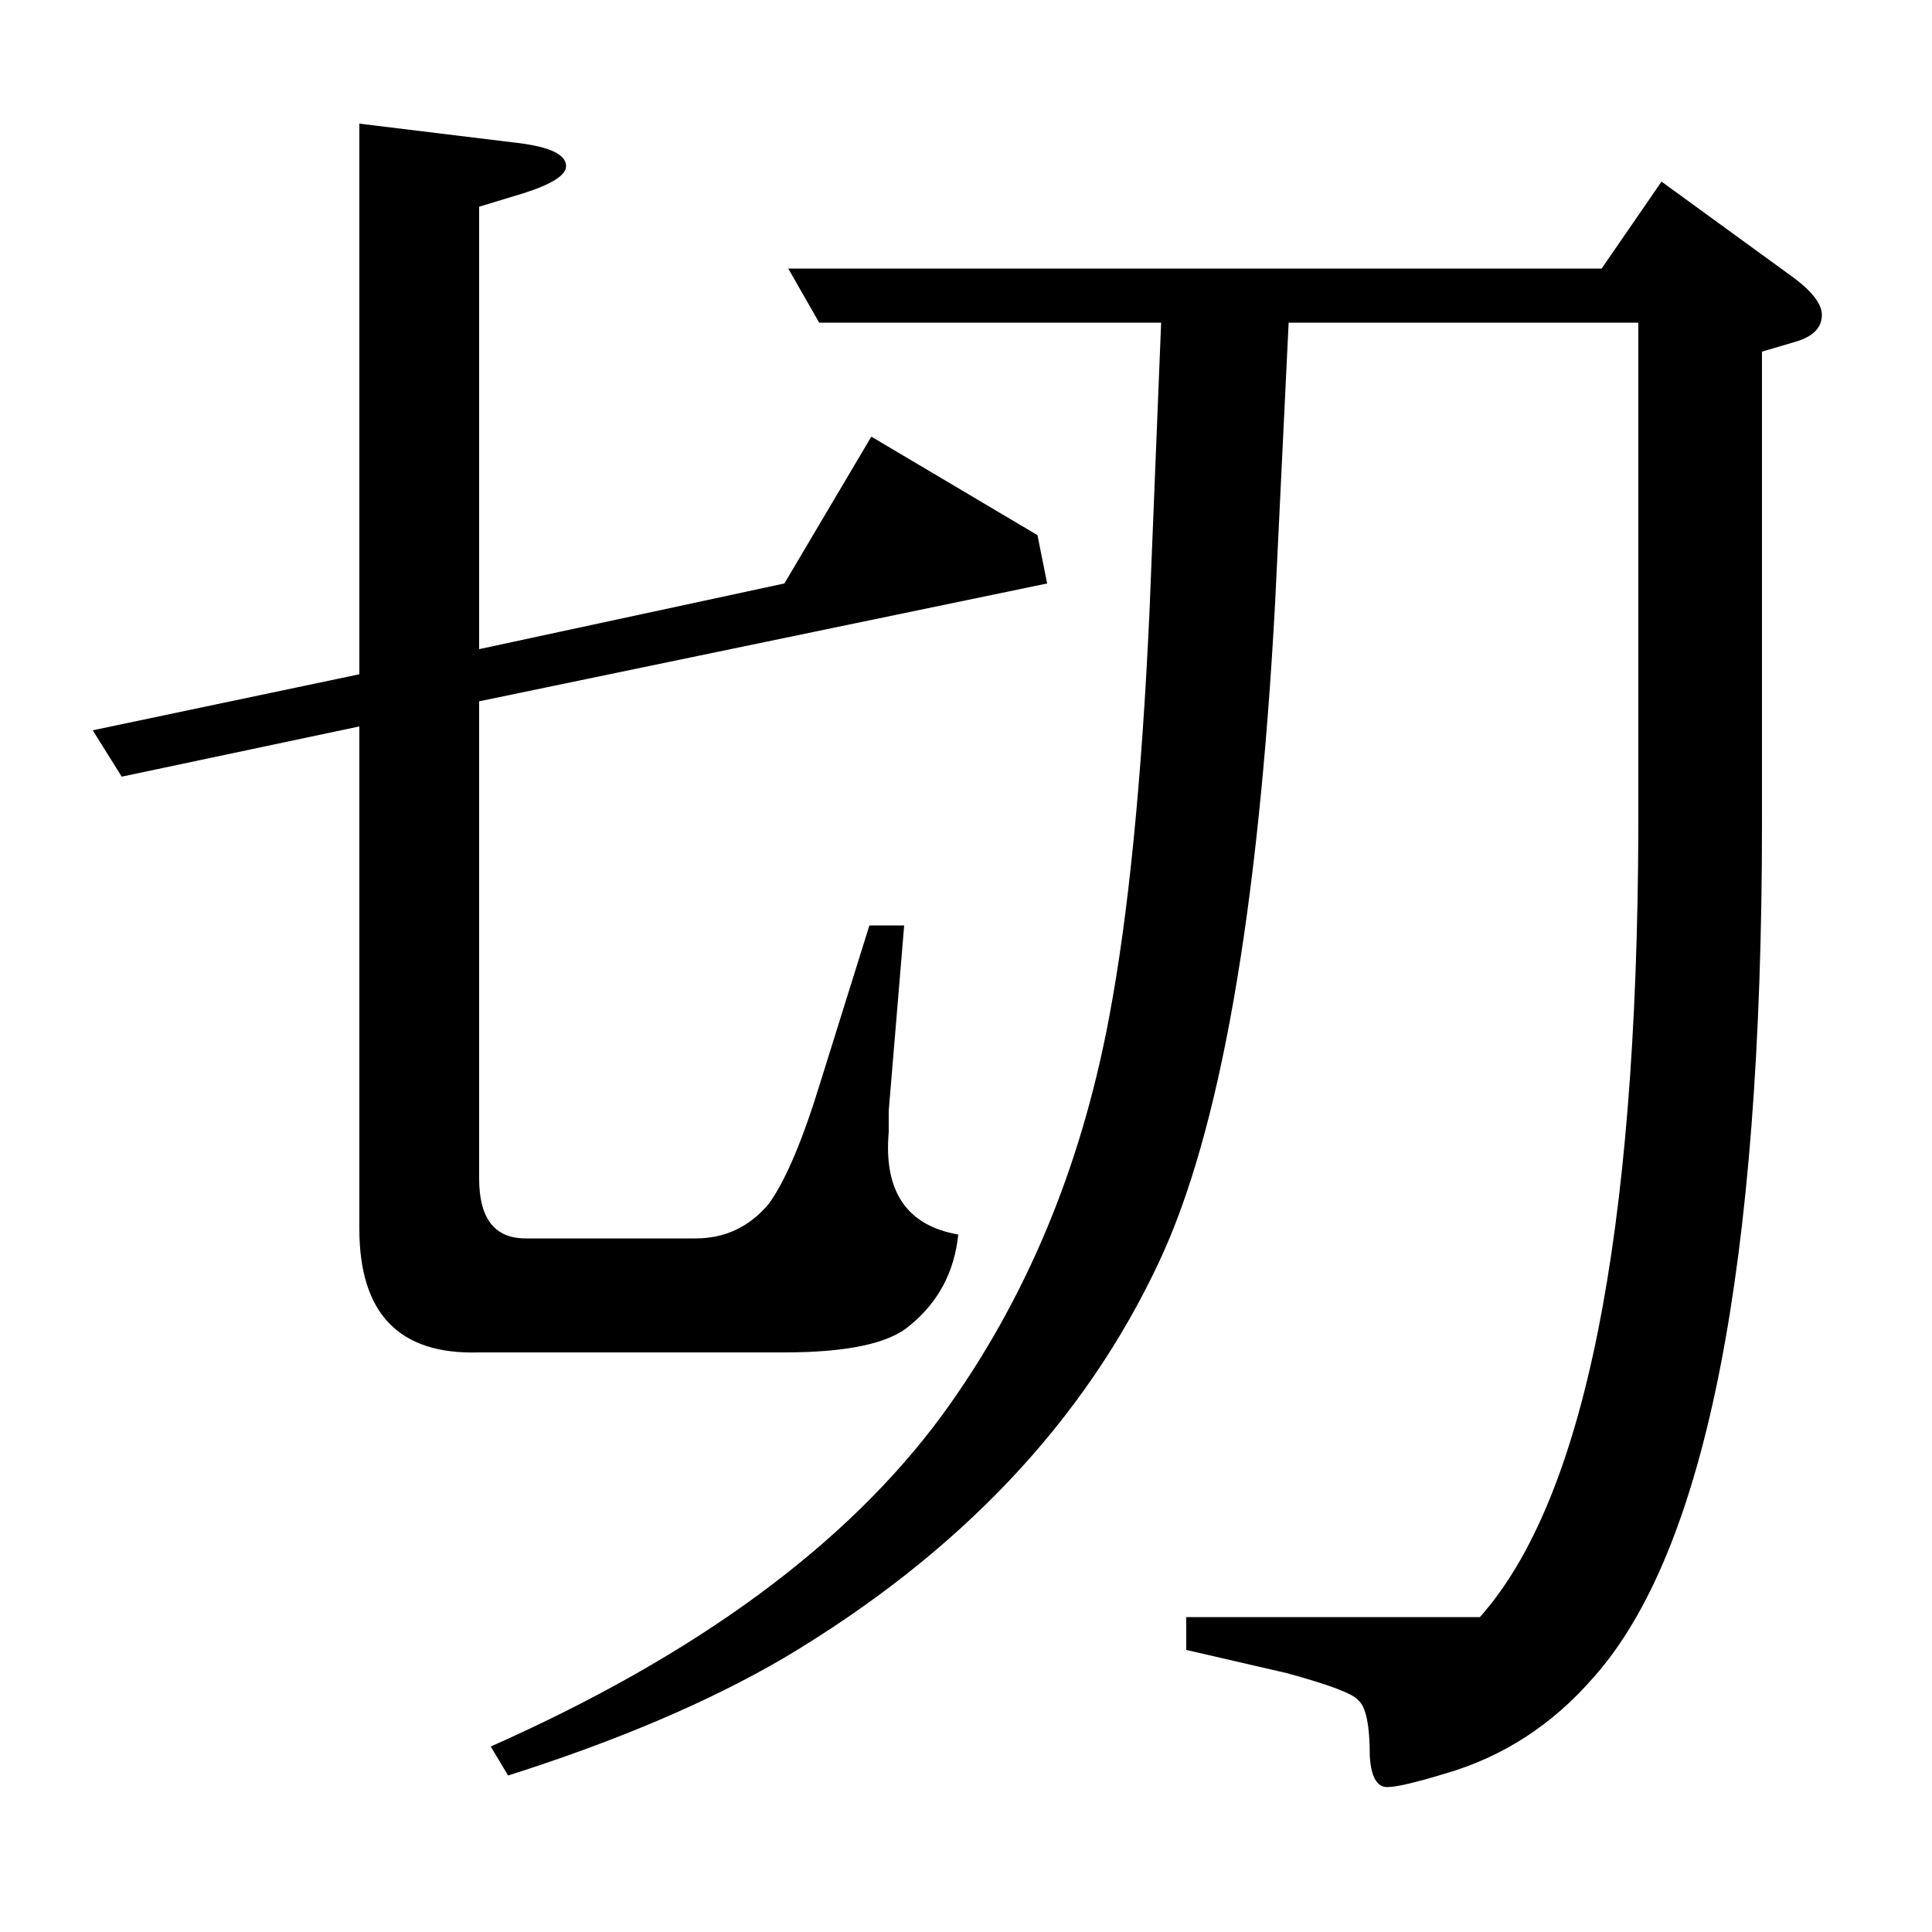 <?xml version="1.0" standalone="no"?>
<!DOCTYPE svg PUBLIC "-//W3C//DTD SVG 1.1//EN" "http://www.w3.org/Graphics/SVG/1.1/DTD/svg11.dtd" >
<svg xmlns="http://www.w3.org/2000/svg" xmlns:xlink="http://www.w3.org/1999/xlink" version="1.1" viewBox="0 -120 1000 1000">
  <g transform="matrix(1 0 0 -1 0 880)">
   <path fill="currentColor"
d="M48 622l138 29v285l82 -10q25 -3 25 -12q0 -7 -22 -14l-23 -7v-229l158 34l45 76l86 -51l5 -25l-294 -61v-247q0 -31 24 -31h88q23 0 38 18q13 18 27 64l25 80h18l-8 -96v-11q-4 -46 36 -53q-3 -29 -25 -47q-16 -14 -65 -14h-158q-62 -2 -62 64v260l-123 -26zM254 96
q160 71 234 172q64 88 86 205q15 79 21 211l6 149h-177l-16 28h421l31 45l66 -48q17 -12 17 -21q0 -10 -14 -14l-17 -5v-244q0 -344 -87 -442q-32 -37 -77 -50q-23 -7 -30 -7q-8 0 -9 16q0 24 -6 29q-4 5 -37 14l-52 12v17h152q81 91 82 408v262h-181l-7 -145
q-13 -241 -60 -341q-58 -124 -194 -205q-58 -34 -143 -61z" />
  </g>

</svg>
